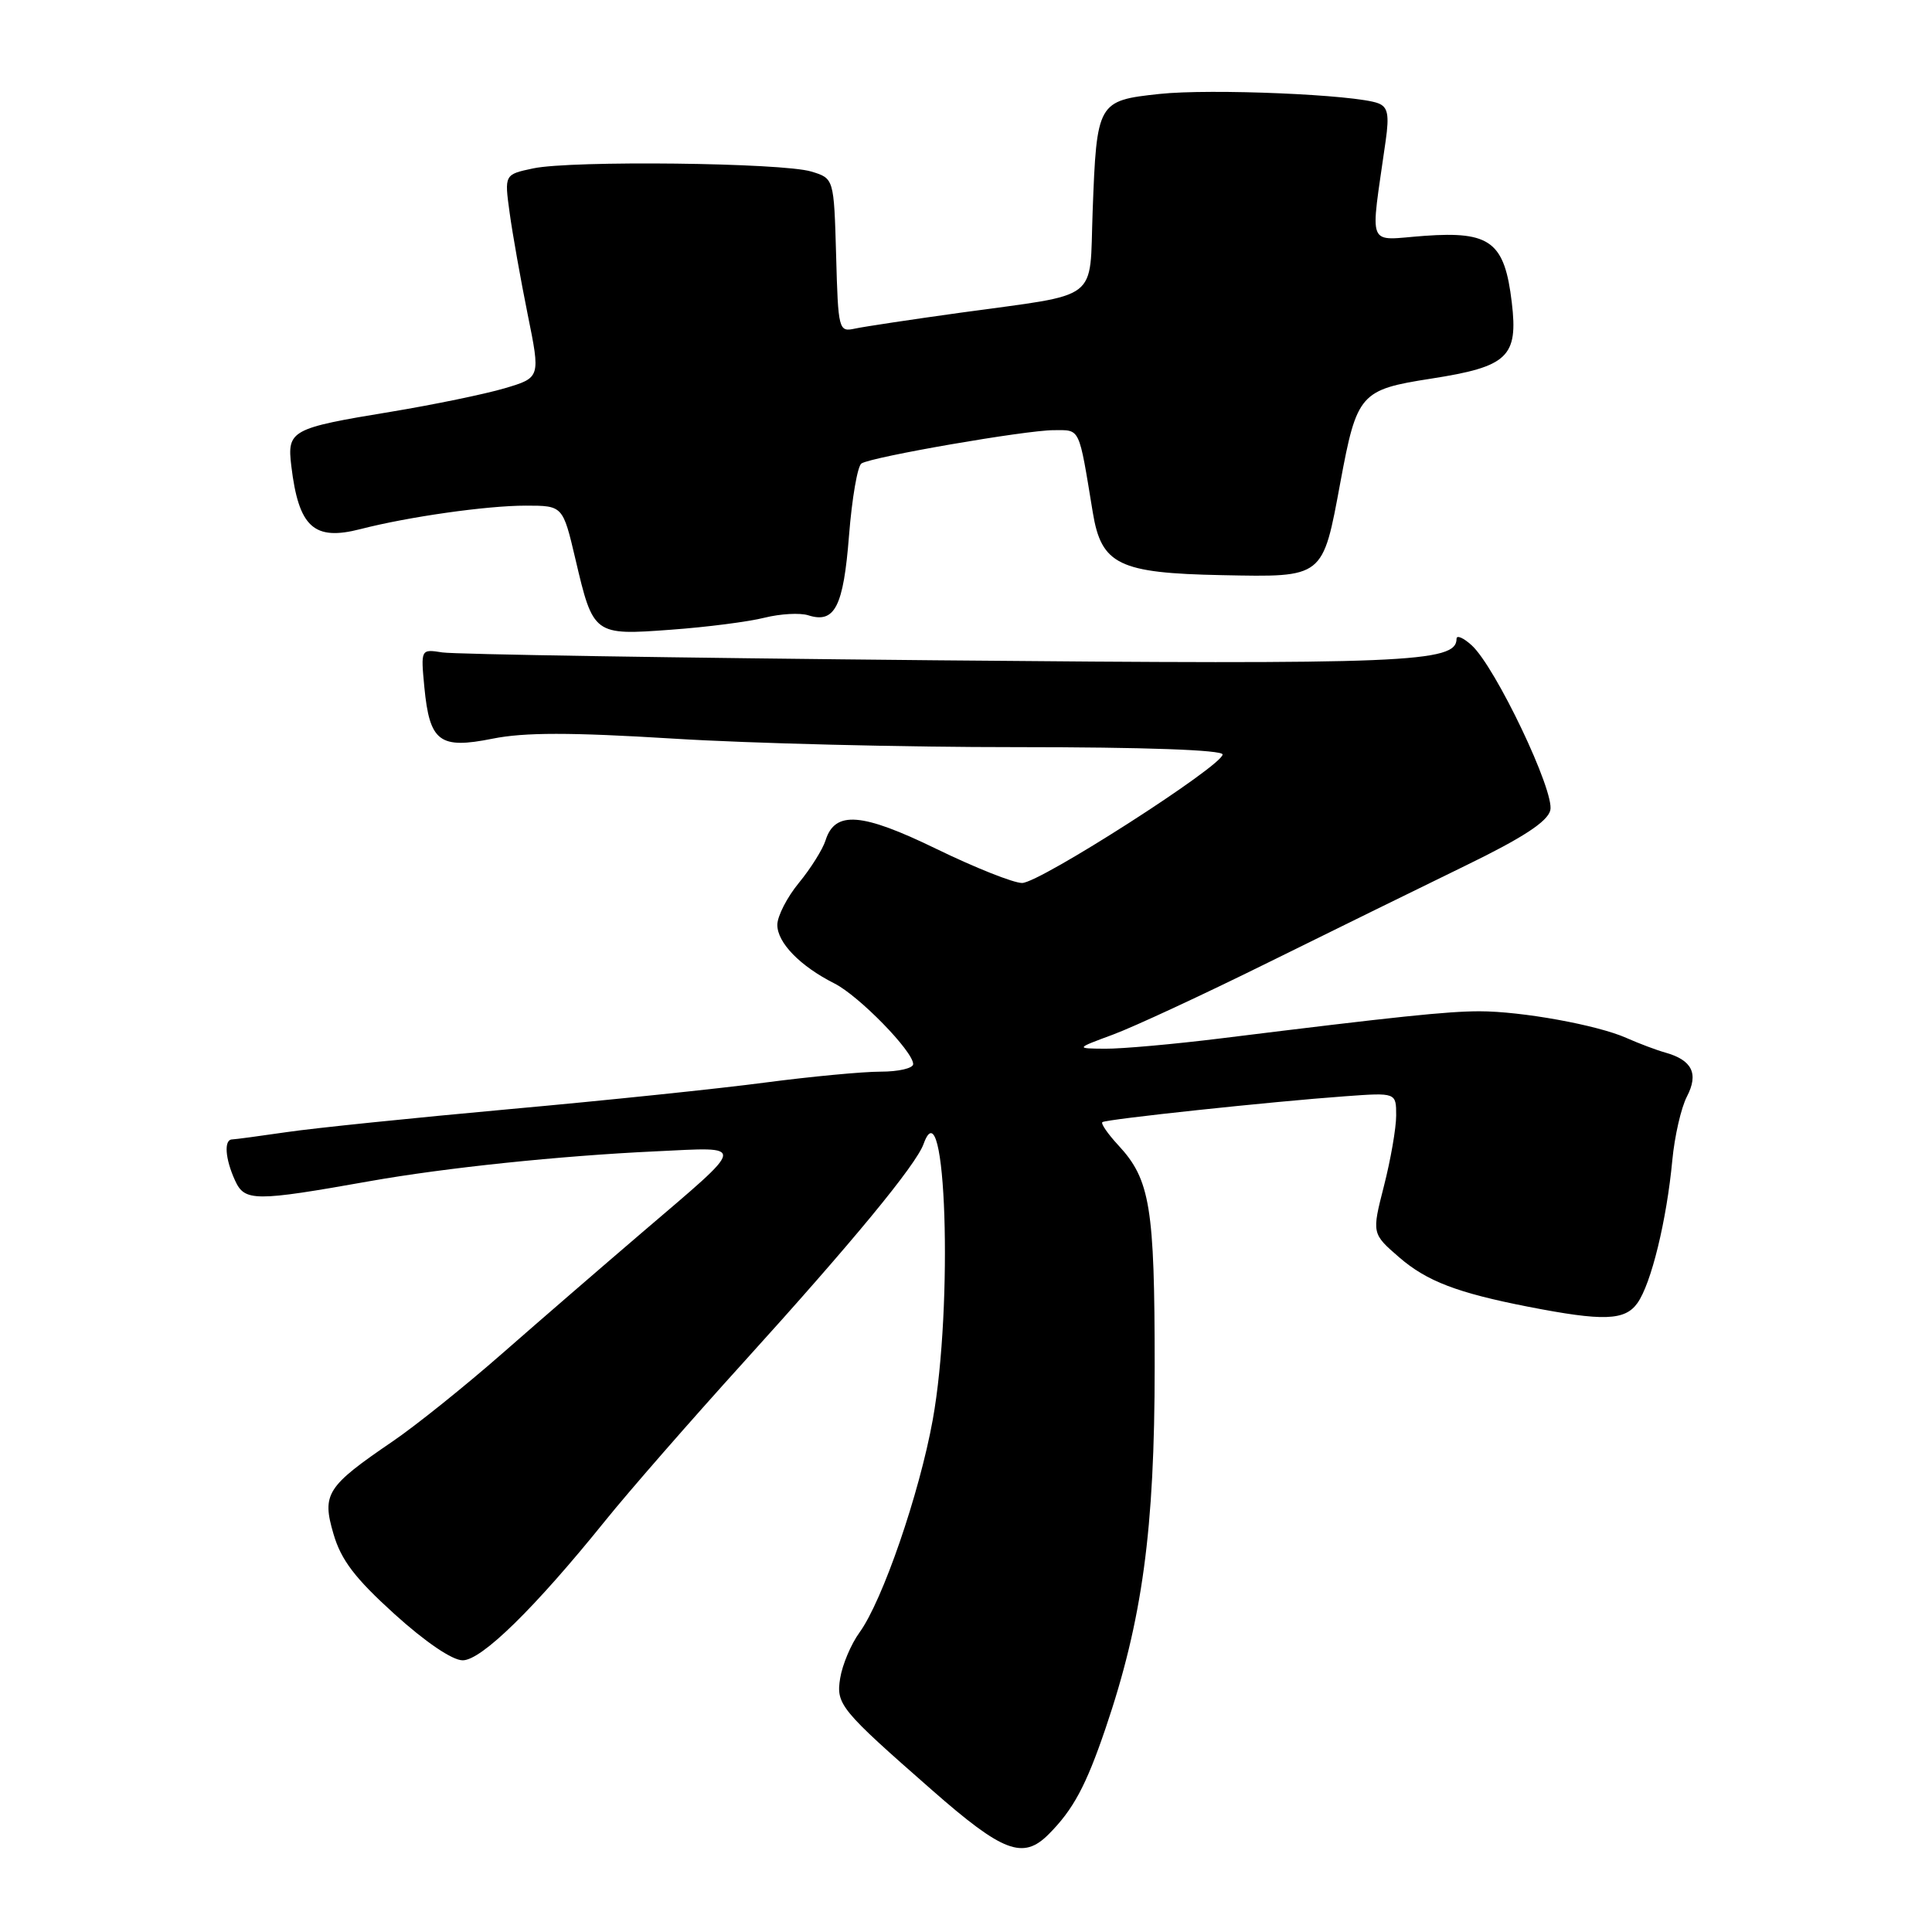 <?xml version="1.0" encoding="UTF-8" standalone="no"?>
<!DOCTYPE svg PUBLIC "-//W3C//DTD SVG 1.1//EN" "http://www.w3.org/Graphics/SVG/1.1/DTD/svg11.dtd" >
<svg xmlns="http://www.w3.org/2000/svg" xmlns:xlink="http://www.w3.org/1999/xlink" version="1.1" viewBox="0 0 256 256">
 <g >
 <path fill="currentColor"
d=" M 138.93 243.07 C 142.20 239.80 143.90 236.64 146.49 229.02 C 151.37 214.67 153.00 202.70 153.00 181.10 C 153.00 159.93 152.41 156.31 148.19 151.76 C 146.79 150.25 145.84 148.87 146.07 148.69 C 146.58 148.30 168.53 145.96 178.25 145.26 C 185.00 144.77 185.00 144.77 185.00 147.81 C 185.00 149.47 184.27 153.68 183.38 157.15 C 181.77 163.46 181.77 163.46 185.42 166.62 C 189.07 169.77 193.10 171.31 202.50 173.15 C 212.45 175.09 215.31 175.00 216.97 172.66 C 218.80 170.08 220.84 161.70 221.59 153.74 C 221.89 150.56 222.76 146.76 223.53 145.29 C 225.10 142.26 224.22 140.47 220.66 139.47 C 219.47 139.14 217.15 138.26 215.50 137.53 C 211.66 135.82 201.62 134.00 196.05 134.00 C 191.82 134.00 185.19 134.69 161.94 137.57 C 155.59 138.36 148.61 138.98 146.44 138.96 C 142.50 138.93 142.50 138.93 147.50 137.08 C 150.25 136.06 159.47 131.78 168.00 127.56 C 176.53 123.35 188.31 117.56 194.19 114.70 C 201.76 111.02 205.04 108.88 205.42 107.38 C 206.06 104.94 198.15 88.35 195.00 85.50 C 193.90 84.50 193.00 84.12 193.00 84.64 C 193.00 87.80 186.40 88.07 123.83 87.49 C 89.55 87.17 60.21 86.70 58.62 86.45 C 55.75 86.00 55.75 86.00 56.23 91.07 C 56.93 98.30 58.23 99.29 65.26 97.88 C 69.49 97.03 75.55 97.03 89.21 97.87 C 99.27 98.50 119.76 99.01 134.75 99.00 C 151.62 99.00 162.00 99.37 162.00 99.97 C 162.00 101.46 137.77 117.00 135.43 117.00 C 134.29 117.00 129.19 114.97 124.11 112.50 C 114.18 107.67 110.64 107.39 109.39 111.35 C 109.02 112.53 107.43 115.07 105.86 116.98 C 104.29 118.89 103.00 121.40 103.00 122.55 C 103.00 124.92 106.02 128.02 110.58 130.32 C 113.82 131.96 121.00 139.31 121.00 141.00 C 121.00 141.55 119.06 142.00 116.69 142.00 C 114.31 142.00 107.45 142.65 101.42 143.44 C 95.40 144.24 80.13 145.83 67.49 146.97 C 54.84 148.12 41.58 149.48 38.00 150.01 C 34.42 150.53 31.16 150.97 30.75 150.98 C 29.65 151.01 29.83 153.54 31.14 156.41 C 32.42 159.22 33.70 159.23 49.00 156.51 C 59.03 154.73 74.21 153.15 86.84 152.56 C 99.02 151.99 99.14 151.29 85.07 163.32 C 79.81 167.82 71.46 175.04 66.53 179.36 C 61.59 183.69 55.07 188.92 52.03 190.99 C 43.26 196.97 42.63 197.95 44.19 203.26 C 45.20 206.72 47.04 209.13 52.27 213.87 C 56.37 217.58 59.93 220.00 61.31 220.00 C 63.80 220.00 70.84 213.11 80.20 201.50 C 83.30 197.65 91.55 188.20 98.53 180.50 C 112.96 164.58 121.37 154.38 122.38 151.58 C 125.35 143.30 126.34 172.97 123.59 188.15 C 121.82 197.93 116.94 212.11 113.89 216.31 C 112.77 217.85 111.62 220.57 111.33 222.36 C 110.76 225.84 111.33 226.53 123.50 237.20 C 132.89 245.44 135.55 246.45 138.93 243.07 Z  M 101.30 81.85 C 103.39 81.33 106.00 81.18 107.10 81.53 C 110.61 82.65 111.76 80.41 112.50 70.96 C 112.89 66.02 113.63 61.73 114.15 61.41 C 115.58 60.52 135.93 57.00 139.62 57.00 C 143.19 57.00 142.91 56.41 144.80 67.90 C 145.94 74.82 148.23 75.94 161.90 76.21 C 175.48 76.48 175.24 76.66 177.61 63.89 C 179.79 52.14 180.24 51.63 189.64 50.17 C 199.80 48.59 201.18 47.29 200.32 40.08 C 199.37 32.06 197.49 30.62 188.76 31.25 C 180.94 31.81 181.55 33.29 183.61 18.65 C 184.10 15.19 183.90 14.17 182.61 13.68 C 179.63 12.54 160.42 11.72 153.62 12.45 C 145.43 13.33 145.32 13.52 144.78 28.04 C 144.33 40.15 146.04 38.84 127.30 41.43 C 120.81 42.33 114.50 43.28 113.29 43.54 C 111.13 44.01 111.06 43.76 110.79 33.83 C 110.50 23.64 110.50 23.64 107.50 22.73 C 103.66 21.56 75.72 21.24 70.66 22.31 C 66.83 23.12 66.83 23.12 67.53 28.20 C 67.91 30.99 68.99 37.05 69.92 41.66 C 71.62 50.04 71.62 50.04 66.87 51.45 C 64.26 52.22 57.48 53.62 51.81 54.56 C 38.54 56.74 38.03 57.02 38.60 61.75 C 39.58 69.87 41.59 71.70 47.76 70.11 C 54.08 68.48 64.48 67.00 69.66 67.00 C 74.58 67.00 74.58 67.00 76.25 74.10 C 78.61 84.15 78.67 84.20 88.91 83.44 C 93.63 83.10 99.21 82.38 101.30 81.85 Z "/>
</g>
</svg>